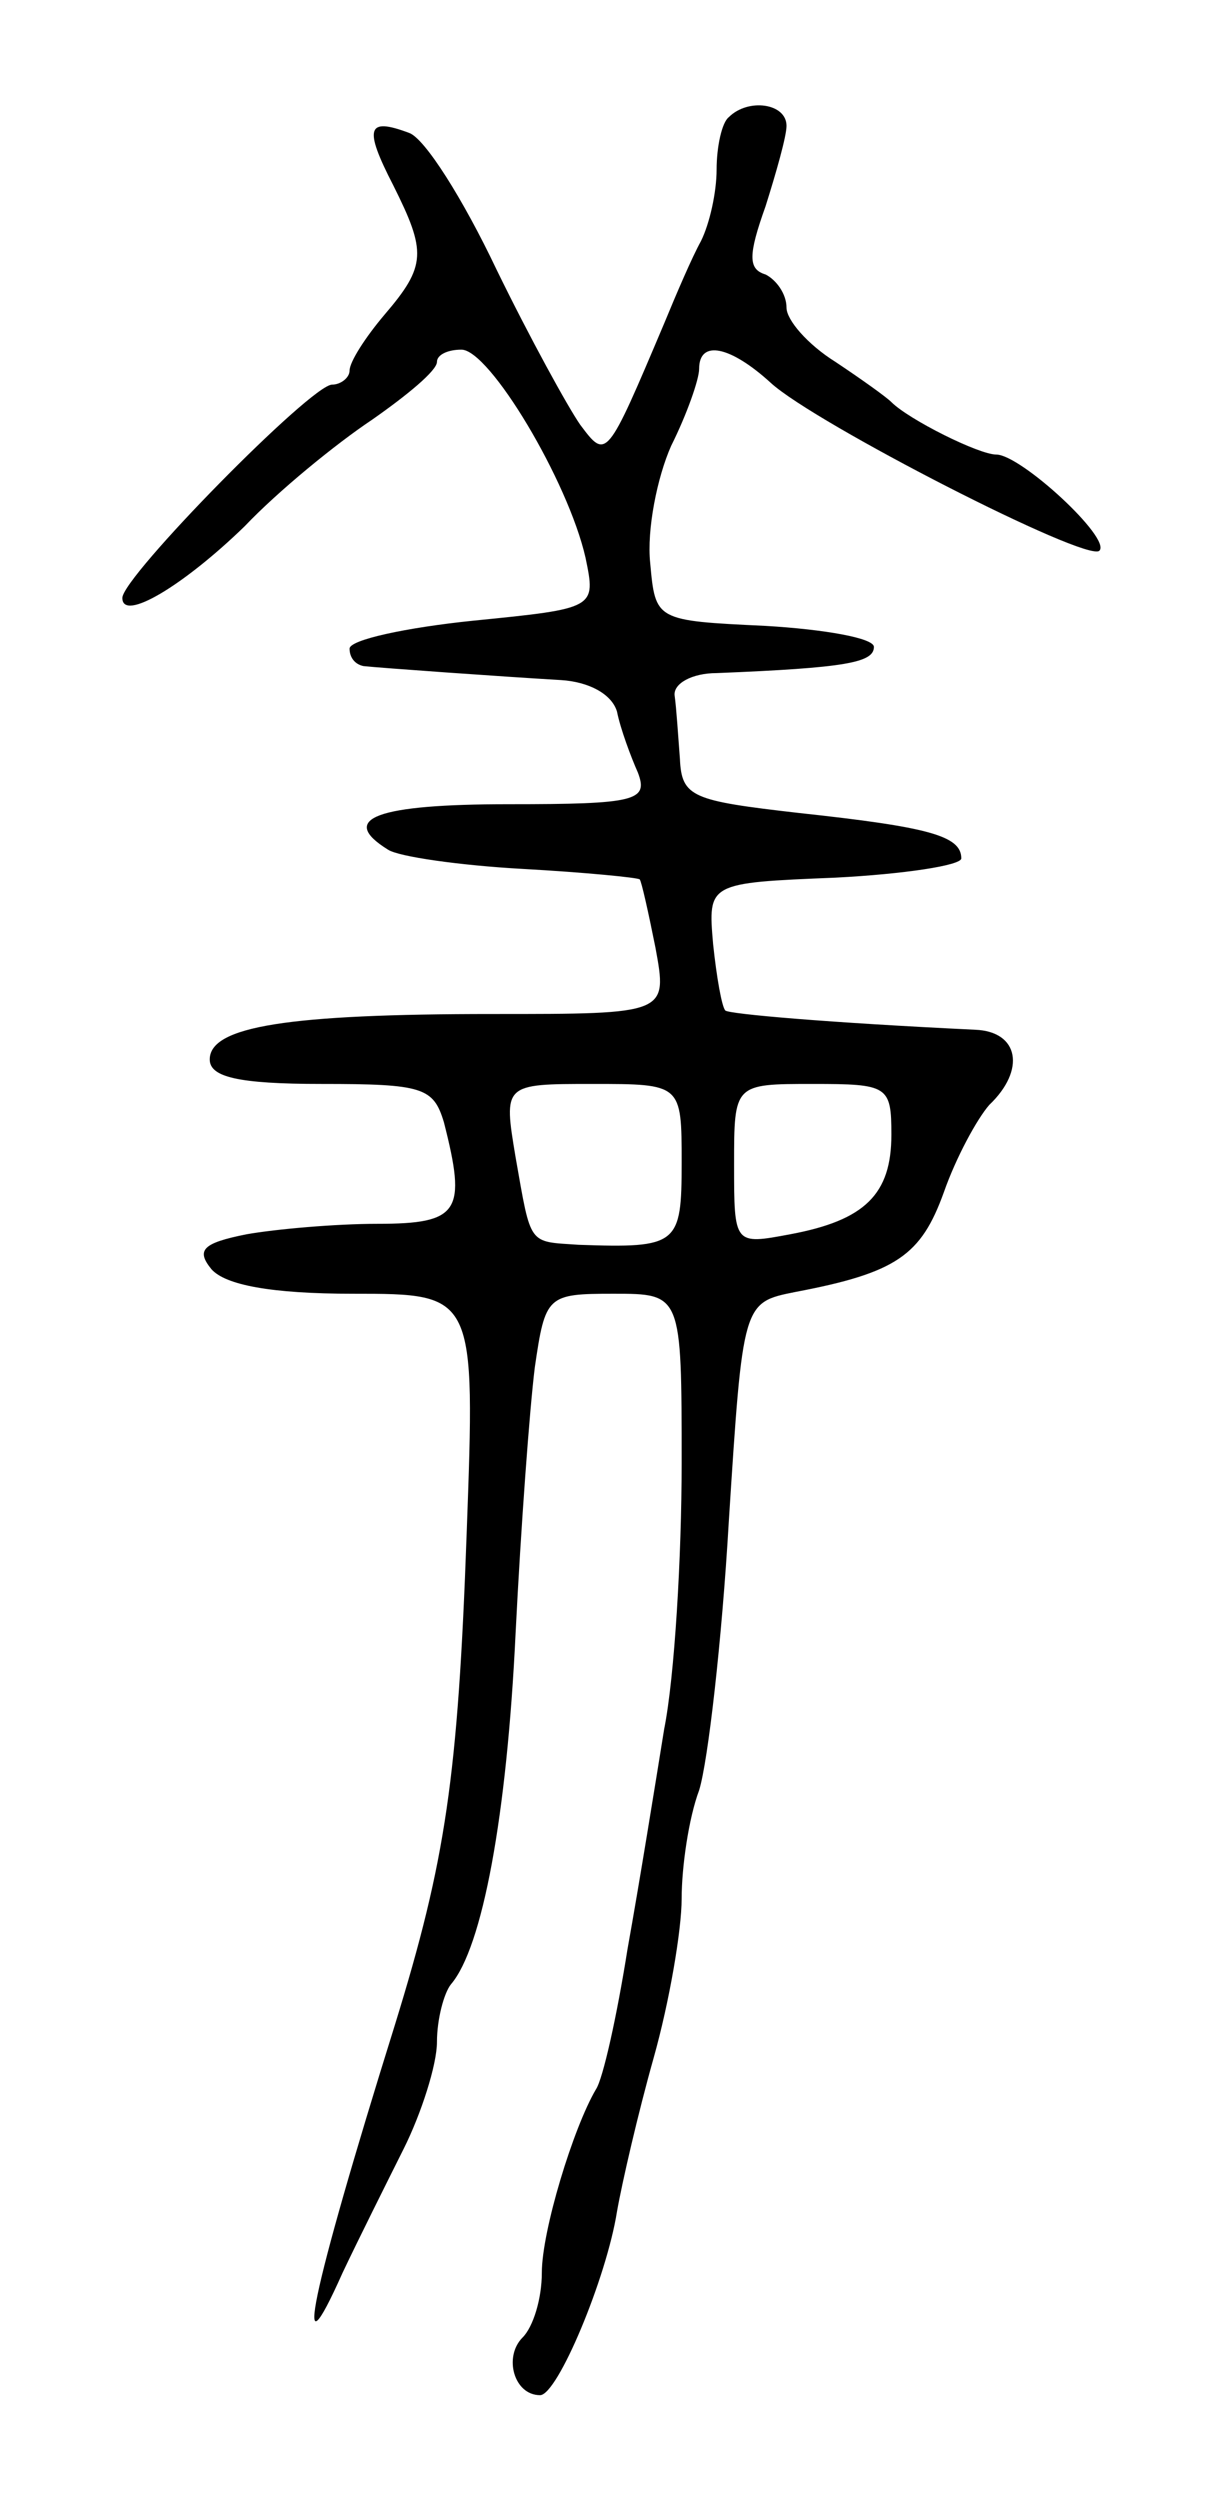 <svg version="1.0" xmlns="http://www.w3.org/2000/svg"
 width="69pt" height="143pt" viewBox="0 0 69 143"
 preserveAspectRatio="xMidYMid meet">
<g transform="translate(0,143) scale(0.1,-0.1)"
fill="#000000" stroke="none">
<path d="M417 1363 c-4 -3 -7 -17 -7 -30 0 -13 -4 -31 -9 -41 -5 -9 -14 -30
-21 -47 -33 -78 -33 -78 -48 -58 -7 10 -29 50 -48 89 -19 40 -41 75 -50 78
-24 9 -26 3 -9 -30 19 -38 19 -46 -5 -74 -11 -13 -20 -27 -20 -32 0 -4 -5 -8
-10 -8 -12 0 -120 -110 -120 -122 0 -14 35 7 70 41 19 20 52 47 73 61 20 14
37 28 37 33 0 4 6 7 14 7 16 0 61 -75 71 -119 6 -29 6 -29 -64 -36 -39 -4 -71
-11 -71 -16 0 -5 3 -9 8 -10 9 -1 79 -6 113 -8 16 -1 29 -8 32 -18 2 -10 8
-26 12 -35 6 -16 -1 -18 -74 -18 -75 0 -98 -8 -69 -26 6 -4 41 -9 77 -11 36
-2 66 -5 67 -6 1 -1 5 -19 9 -39 7 -38 7 -38 -93 -38 -117 0 -162 -7 -162 -26
0 -10 16 -14 64 -14 58 0 64 -2 70 -22 13 -51 9 -58 -38 -58 -24 0 -58 -3 -75
-6 -25 -5 -29 -9 -20 -20 8 -9 34 -14 81 -14 70 0 70 0 65 -137 -5 -140 -12
-187 -41 -281 -49 -157 -59 -207 -30 -142 9 19 25 51 35 71 10 20 19 48 19 61
0 13 4 28 8 33 18 21 32 96 37 201 3 60 8 128 11 152 6 41 7 42 45 42 39 0 39
0 39 -97 0 -53 -4 -122 -10 -152 -5 -31 -14 -87 -21 -126 -6 -38 -14 -74 -18
-80 -13 -22 -31 -81 -31 -105 0 -15 -5 -31 -11 -37 -11 -11 -5 -33 10 -33 10
0 38 67 44 105 3 17 12 56 21 88 9 32 16 73 16 91 0 18 4 46 10 62 5 16 13 85
17 154 8 125 8 125 38 131 58 11 72 21 85 57 7 20 19 42 26 50 21 20 17 42 -8
43 -84 4 -141 9 -143 11 -2 2 -5 19 -7 38 -3 35 -3 35 70 38 39 2 72 7 72 11
0 13 -19 18 -93 26 -61 7 -67 9 -68 31 -1 13 -2 29 -3 36 -1 7 10 13 24 13 74
3 90 6 90 15 0 5 -28 10 -62 12 -63 3 -63 3 -66 36 -2 19 4 49 12 67 9 18 16
38 16 44 0 17 18 13 41 -8 25 -23 181 -103 188 -96 7 7 -45 55 -59 55 -10 0
-50 20 -60 30 -3 3 -17 13 -32 23 -16 10 -28 24 -28 31 0 8 -6 16 -12 19 -10
3 -10 11 0 39 6 19 12 40 12 46 0 13 -22 16 -33 5z m-27 -598 c0 -47 -2 -49
-59 -47 -29 2 -27 -1 -36 50 -7 42 -7 42 44 42 51 0 51 0 51 -45z m120 16 c0
-34 -15 -49 -58 -57 -32 -6 -32 -6 -32 40 0 46 0 46 45 46 43 0 45 -1 45 -29z"/>
</g>
</svg>

